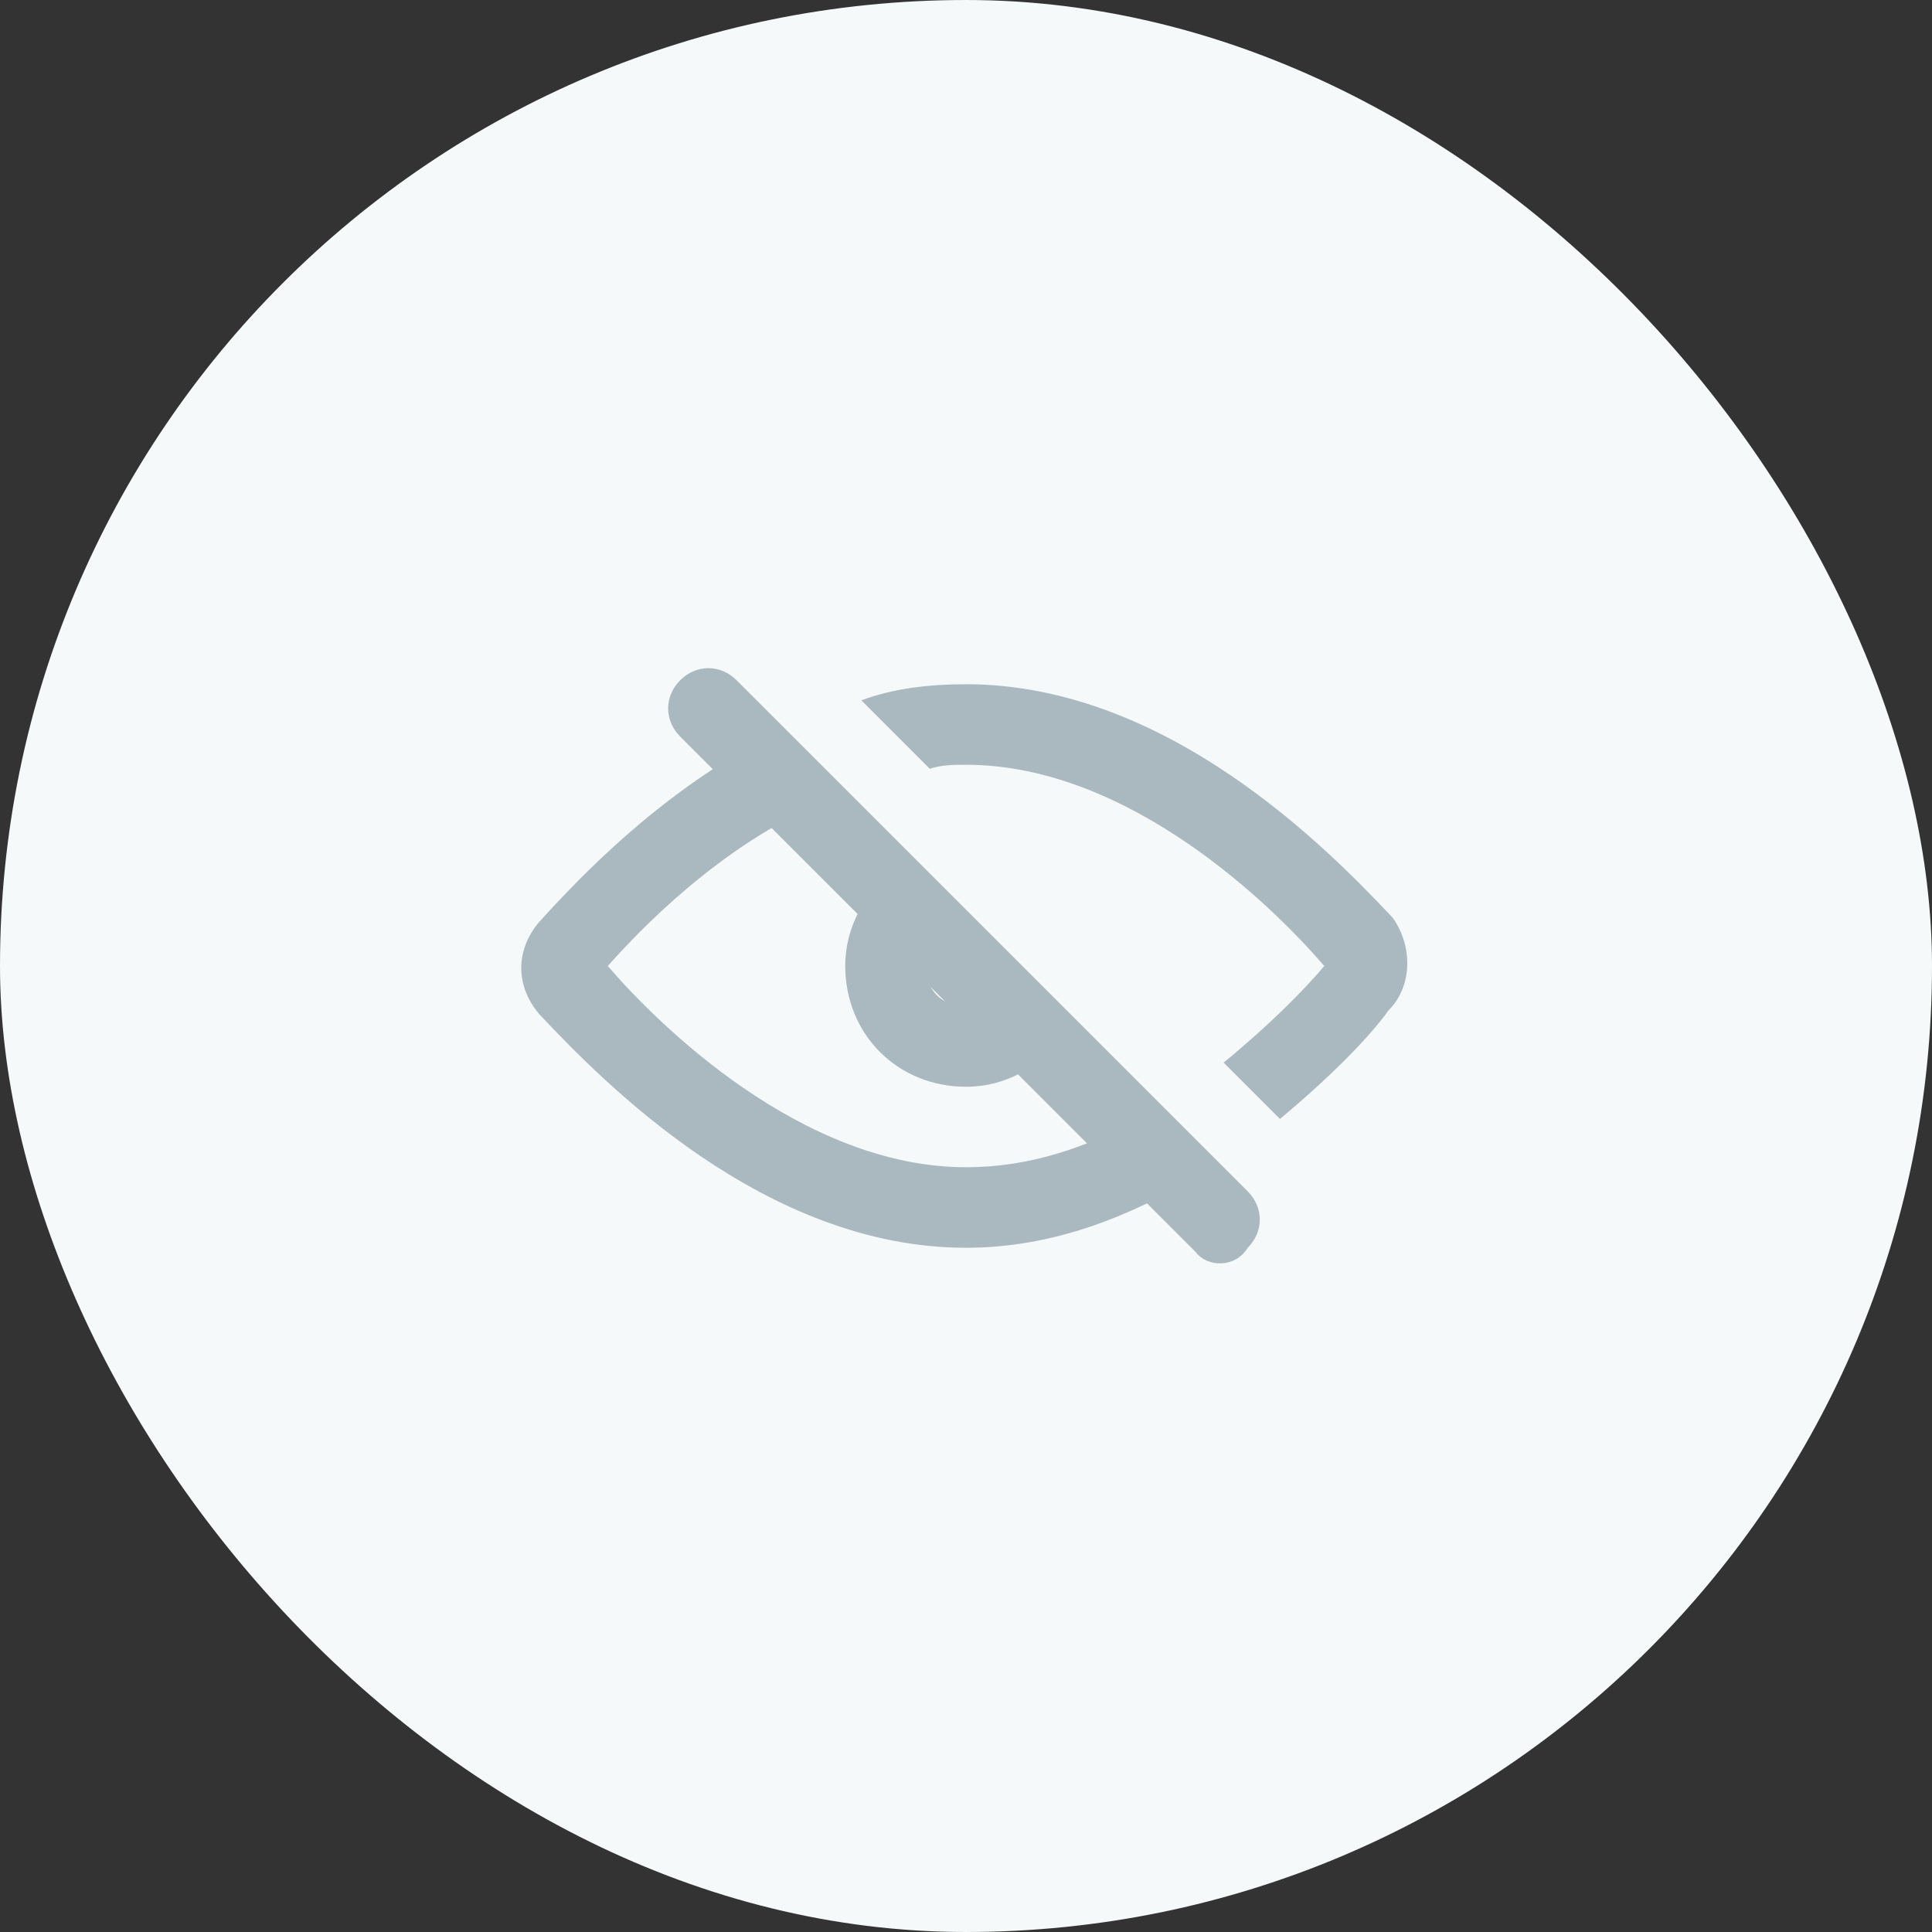 <svg xmlns="http://www.w3.org/2000/svg" xmlns:xlink="http://www.w3.org/1999/xlink" fill="none" version="1.1" width="32" height="32" viewBox="0 0 32 32"><rect x="0" y="0" width="32" height="32" fill="#333333" stroke="none"/><defs><clipPath id="master_svg0_1595_00095"><rect x="8" y="8" width="16" height="16" rx="0"/></clipPath></defs><g><rect x="0" y="0" width="32" height="32" rx="16" fill="#F5F9F9" fill-opacity="1"/><g clip-path="url(#master_svg0_1595_00095)"><g><path d="M18.867,18.533C18,19,17.067,19.333,16,19.333C13.267,19.333,10.867,16.933,10.067,16C10.6,15.4,11.934,14,13.667,13.267L12.6,12.267C10.867,13.2,9.6,14.533,8.934,15.267C8.534,15.733,8.534,16.333,8.934,16.8C10,17.933,12.667,20.667,16,20.667C17.467,20.667,18.734,20.133,19.867,19.467L18.867,18.533ZM23.067,15.2C22,14.067,19.334,11.333,16,11.333C15.4,11.333,14.8,11.4,14.267,11.6L15.4,12.733C15.6,12.667,15.8,12.667,16,12.667C18.734,12.667,21.134,15.067,21.934,16C21.6,16.4,21,17,20.267,17.6L21.2,18.533C22,17.867,22.667,17.2,23,16.733C23.4,16.333,23.4,15.667,23.067,15.2Z" fill="#AAB9BF" fill-opacity="1"/></g><g><path d="M16.6,16.2C16.533,16.467,16.267,16.667,16,16.667C15.6,16.667,15.333,16.4,15.333,16C15.333,15.733,15.533,15.467,15.8,15.4L14.8,14.4C14.333,14.8,14,15.333,14,16C14,17.133,14.867,18,16,18C16.667,18,17.2,17.667,17.6,17.2L16.6,16.2Z" fill="#AAB9BF" fill-opacity="1"/></g><g><path d="M19.8,20.733L11.266,12.2C11,11.933,11,11.533,11.266,11.267C11.533,11,11.933,11,12.2,11.267L20.666,19.733C20.933,20,20.933,20.4,20.666,20.667C20.466,21,20,21,19.8,20.733Z" fill="#AAB9BF" fill-opacity="1"/></g></g></g></svg>